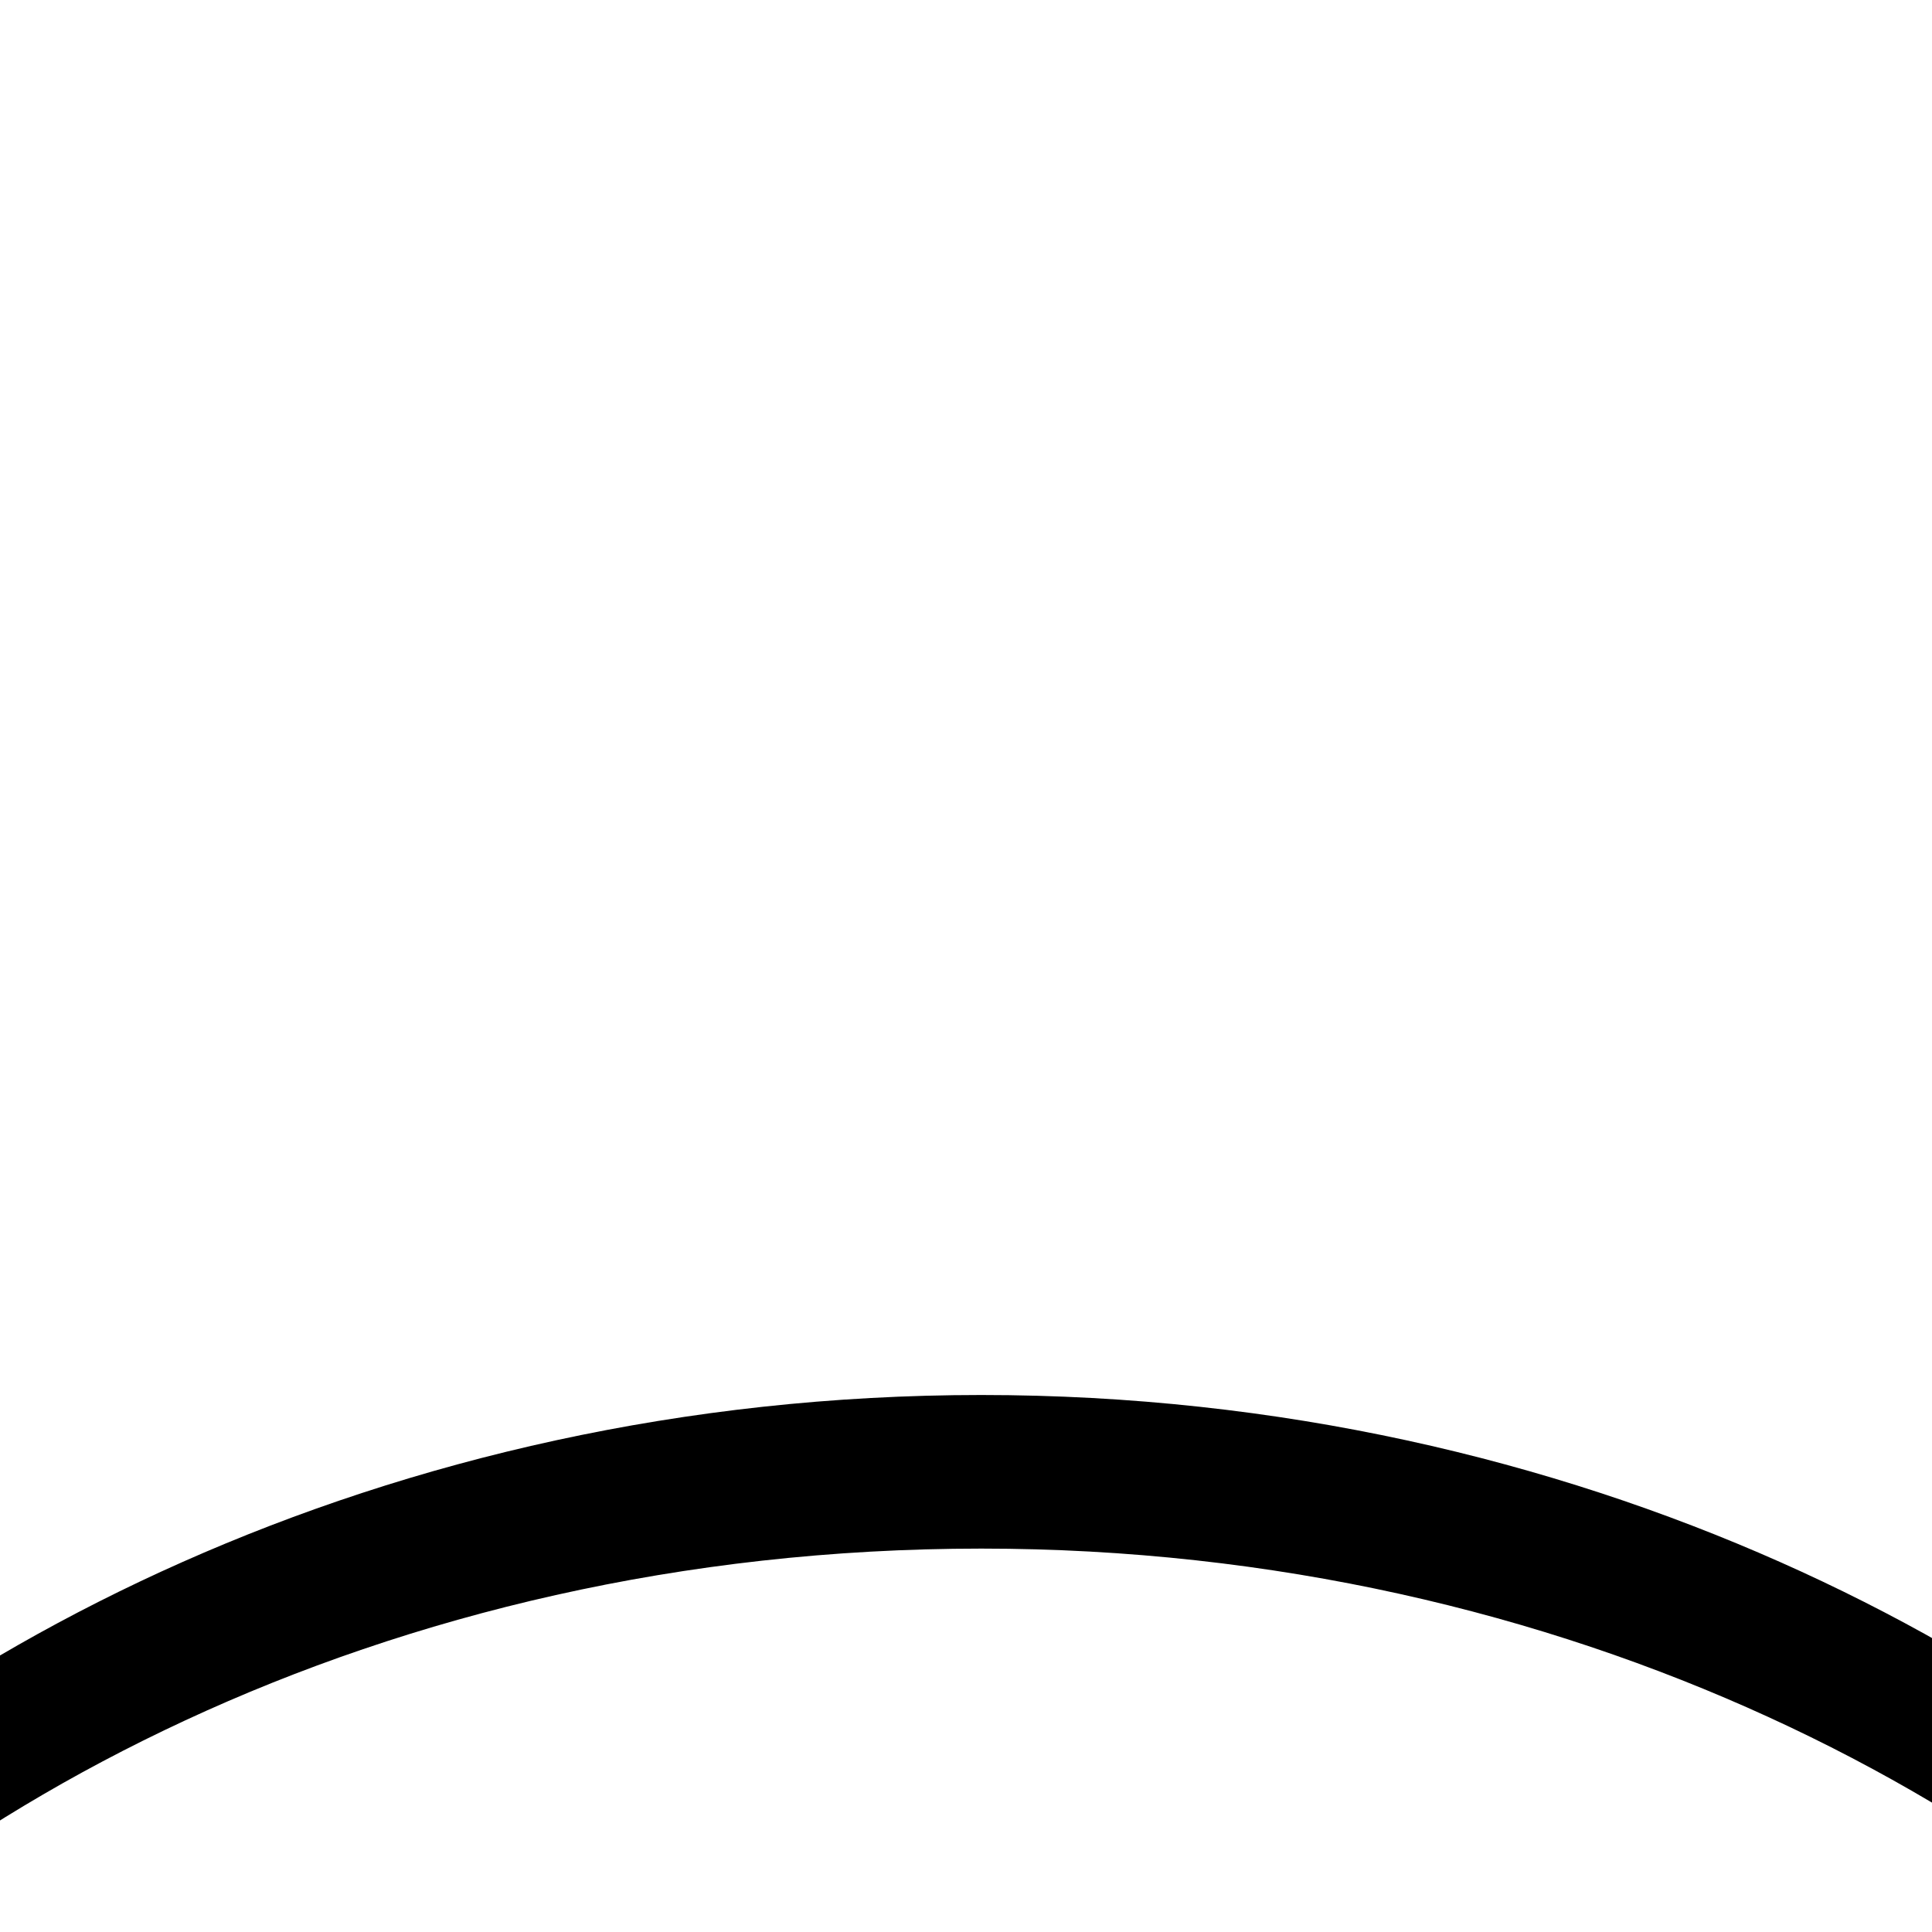 <?xml version="1.0" encoding="utf-8"?>
<!-- Generator: Adobe Illustrator 25.0.1, SVG Export Plug-In . SVG Version: 6.00 Build 0)  -->
<svg version="1.1" id="Layer_1" xmlns="http://www.w3.org/2000/svg" xmlns:xlink="http://www.w3.org/1999/xlink" x="0px" y="0px"
	 viewBox="0 0 200 200" style="enable-background:new 0 0 200 200;" xml:space="preserve">
<style type="text/css">
	.st0{enable-background:new    ;}
</style>
<g class="st0">
	<path d="M239.58,219.71c-27.3-32.7-77.4-59.4-138-59.4c-62.1,0-111.6,27.6-138,59.4h-1.5v-18c27.3-30.3,77.7-57.3,139.5-57.3
		c61.8,0,112.2,27,139.5,57.3v18H239.58z"/>
</g>
</svg>
